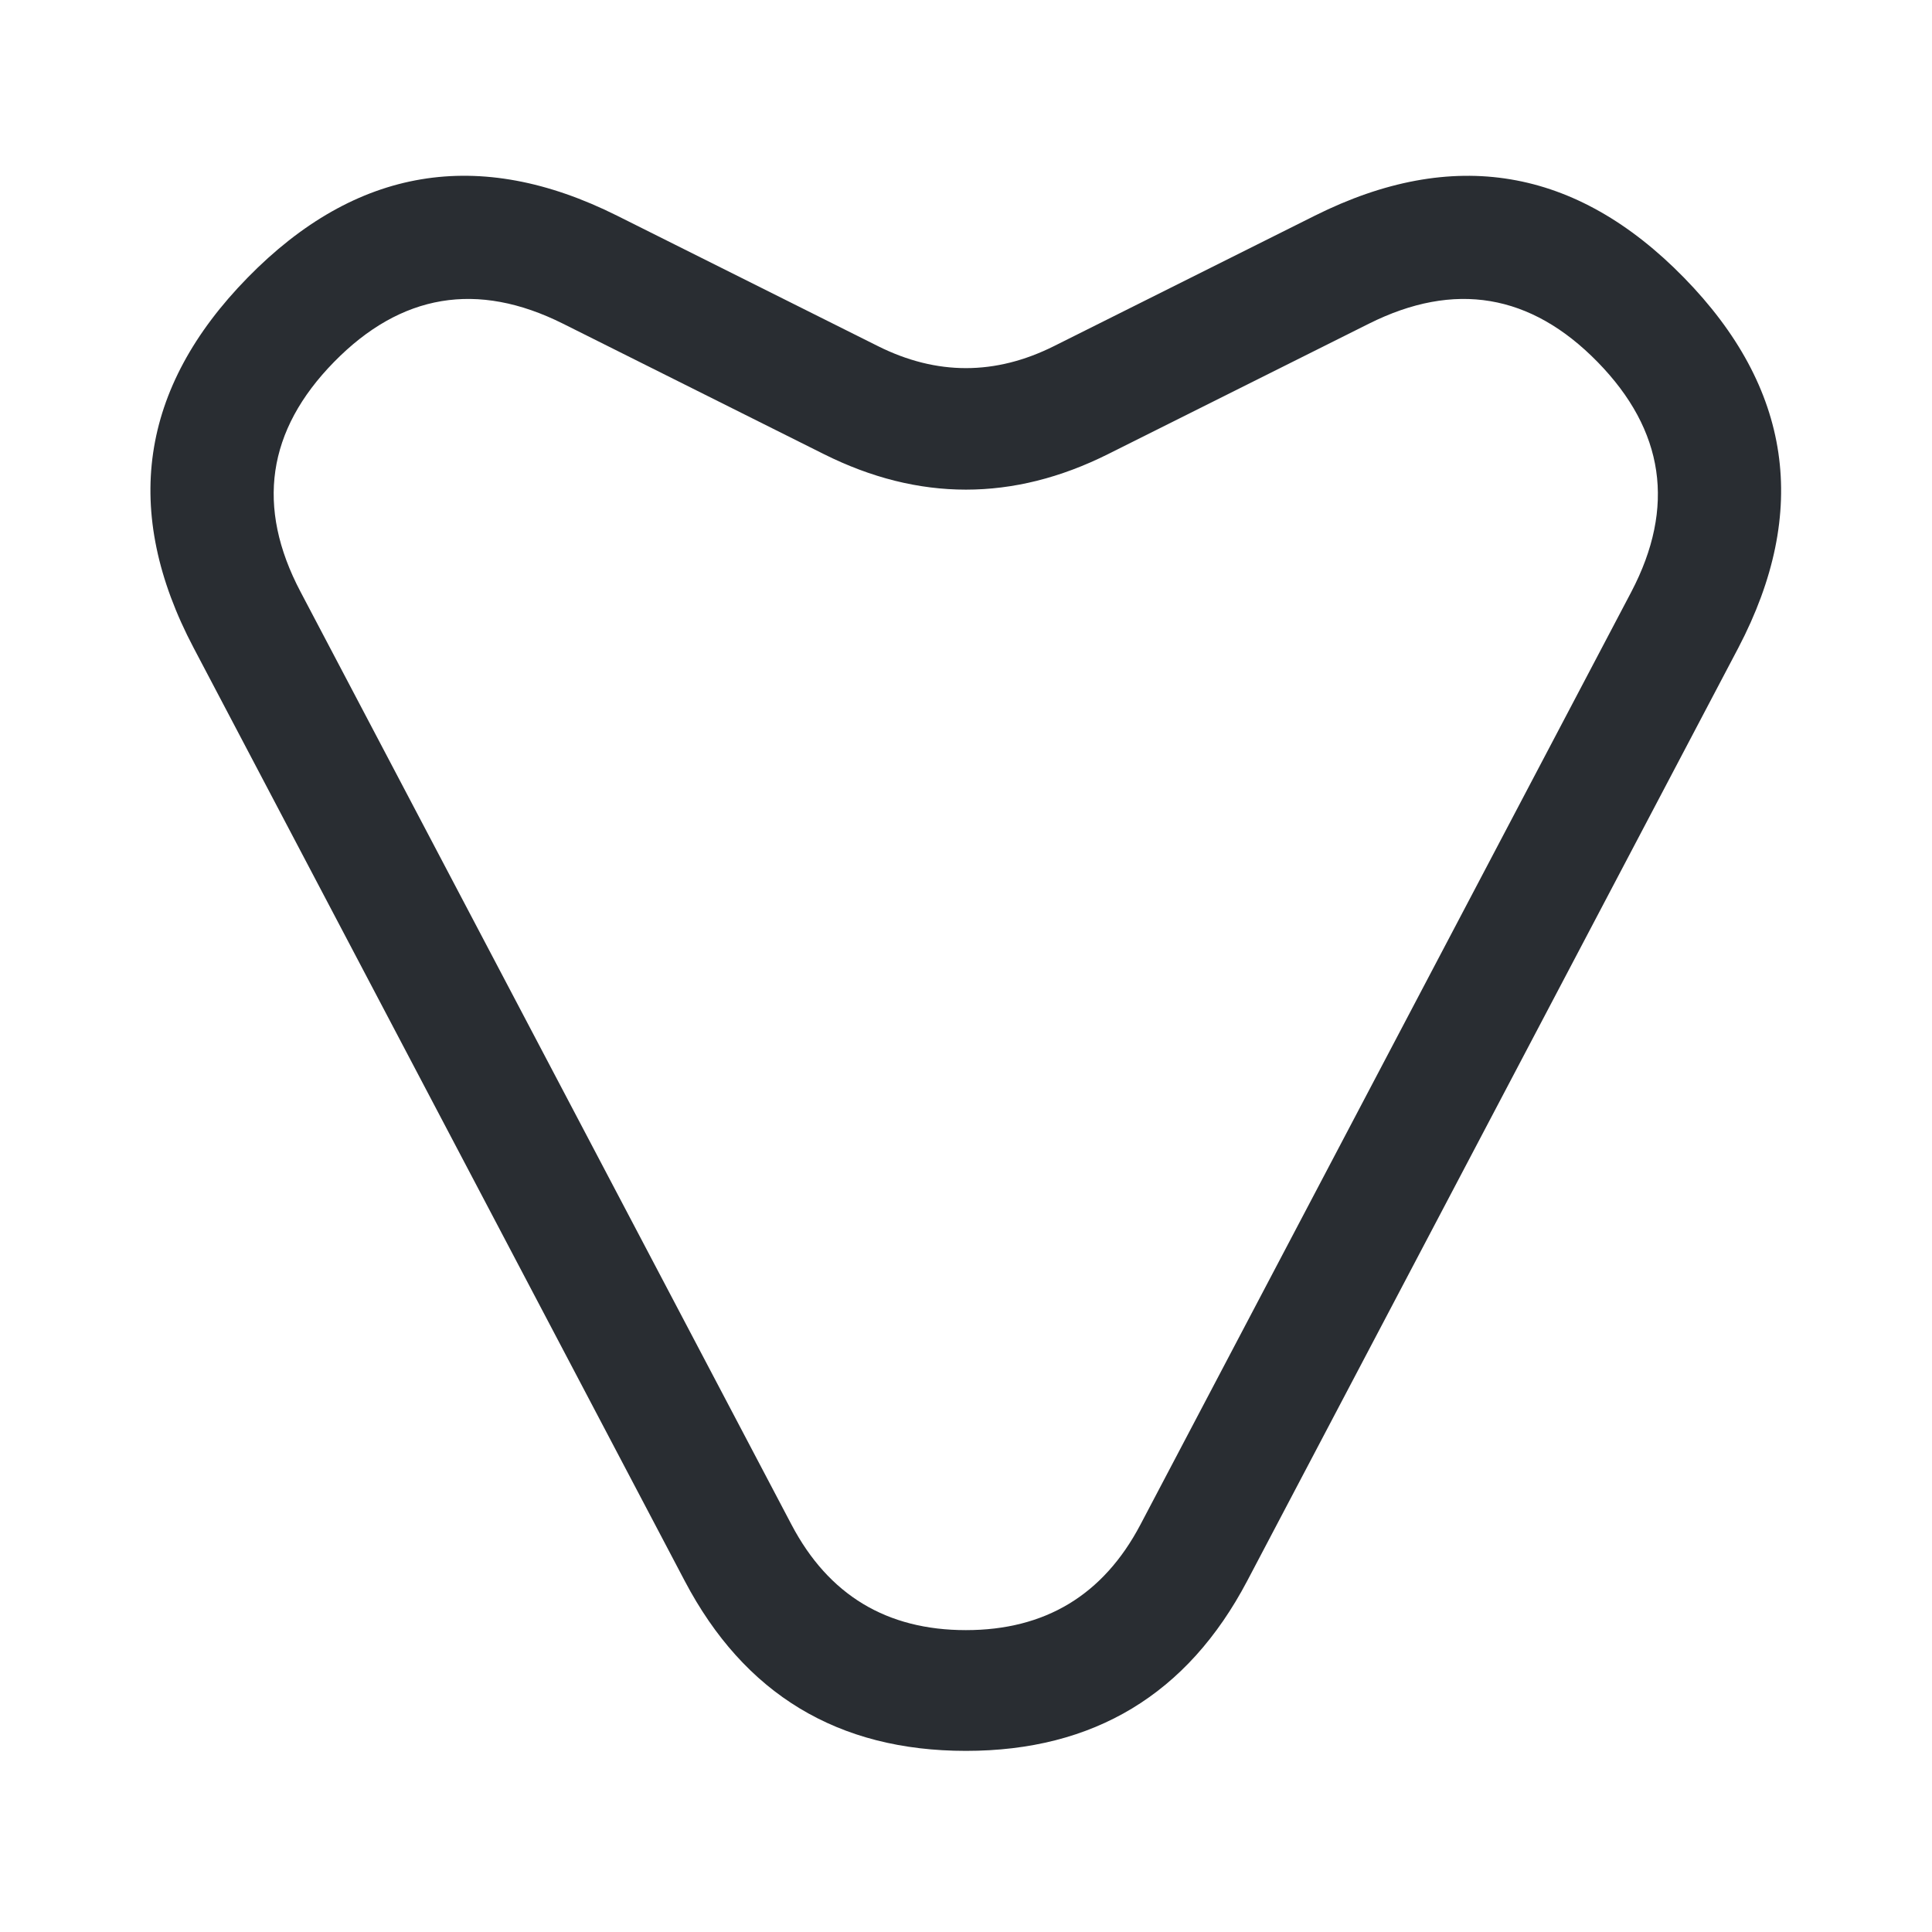 <svg xmlns="http://www.w3.org/2000/svg" width="24" height="24" viewBox="0 0 24 24">
  <defs/>
  <path fill="#292D32" d="M8.506,19.639 L2.406,8.049 Q1.063,5.504 3.077,3.448 Q5.091,1.392 7.665,2.679 L10.905,4.299 Q11.999,4.847 13.094,4.299 L16.334,2.679 Q18.907,1.393 20.918,3.448 Q22.927,5.502 21.594,8.048 L15.493,19.639 Q14.382,21.75 11.999,21.75 Q9.616,21.75 8.506,19.639 Z M9.833,18.941 Q10.522,20.25 11.999,20.25 Q13.476,20.25 14.166,18.941 L20.265,7.352 Q21.092,5.772 19.846,4.497 Q18.6,3.223 17.005,4.021 L13.765,5.641 Q11.999,6.524 10.234,5.641 L6.994,4.021 Q5.397,3.223 4.149,4.497 Q2.9,5.772 3.733,7.351 Z"/>
</svg>

